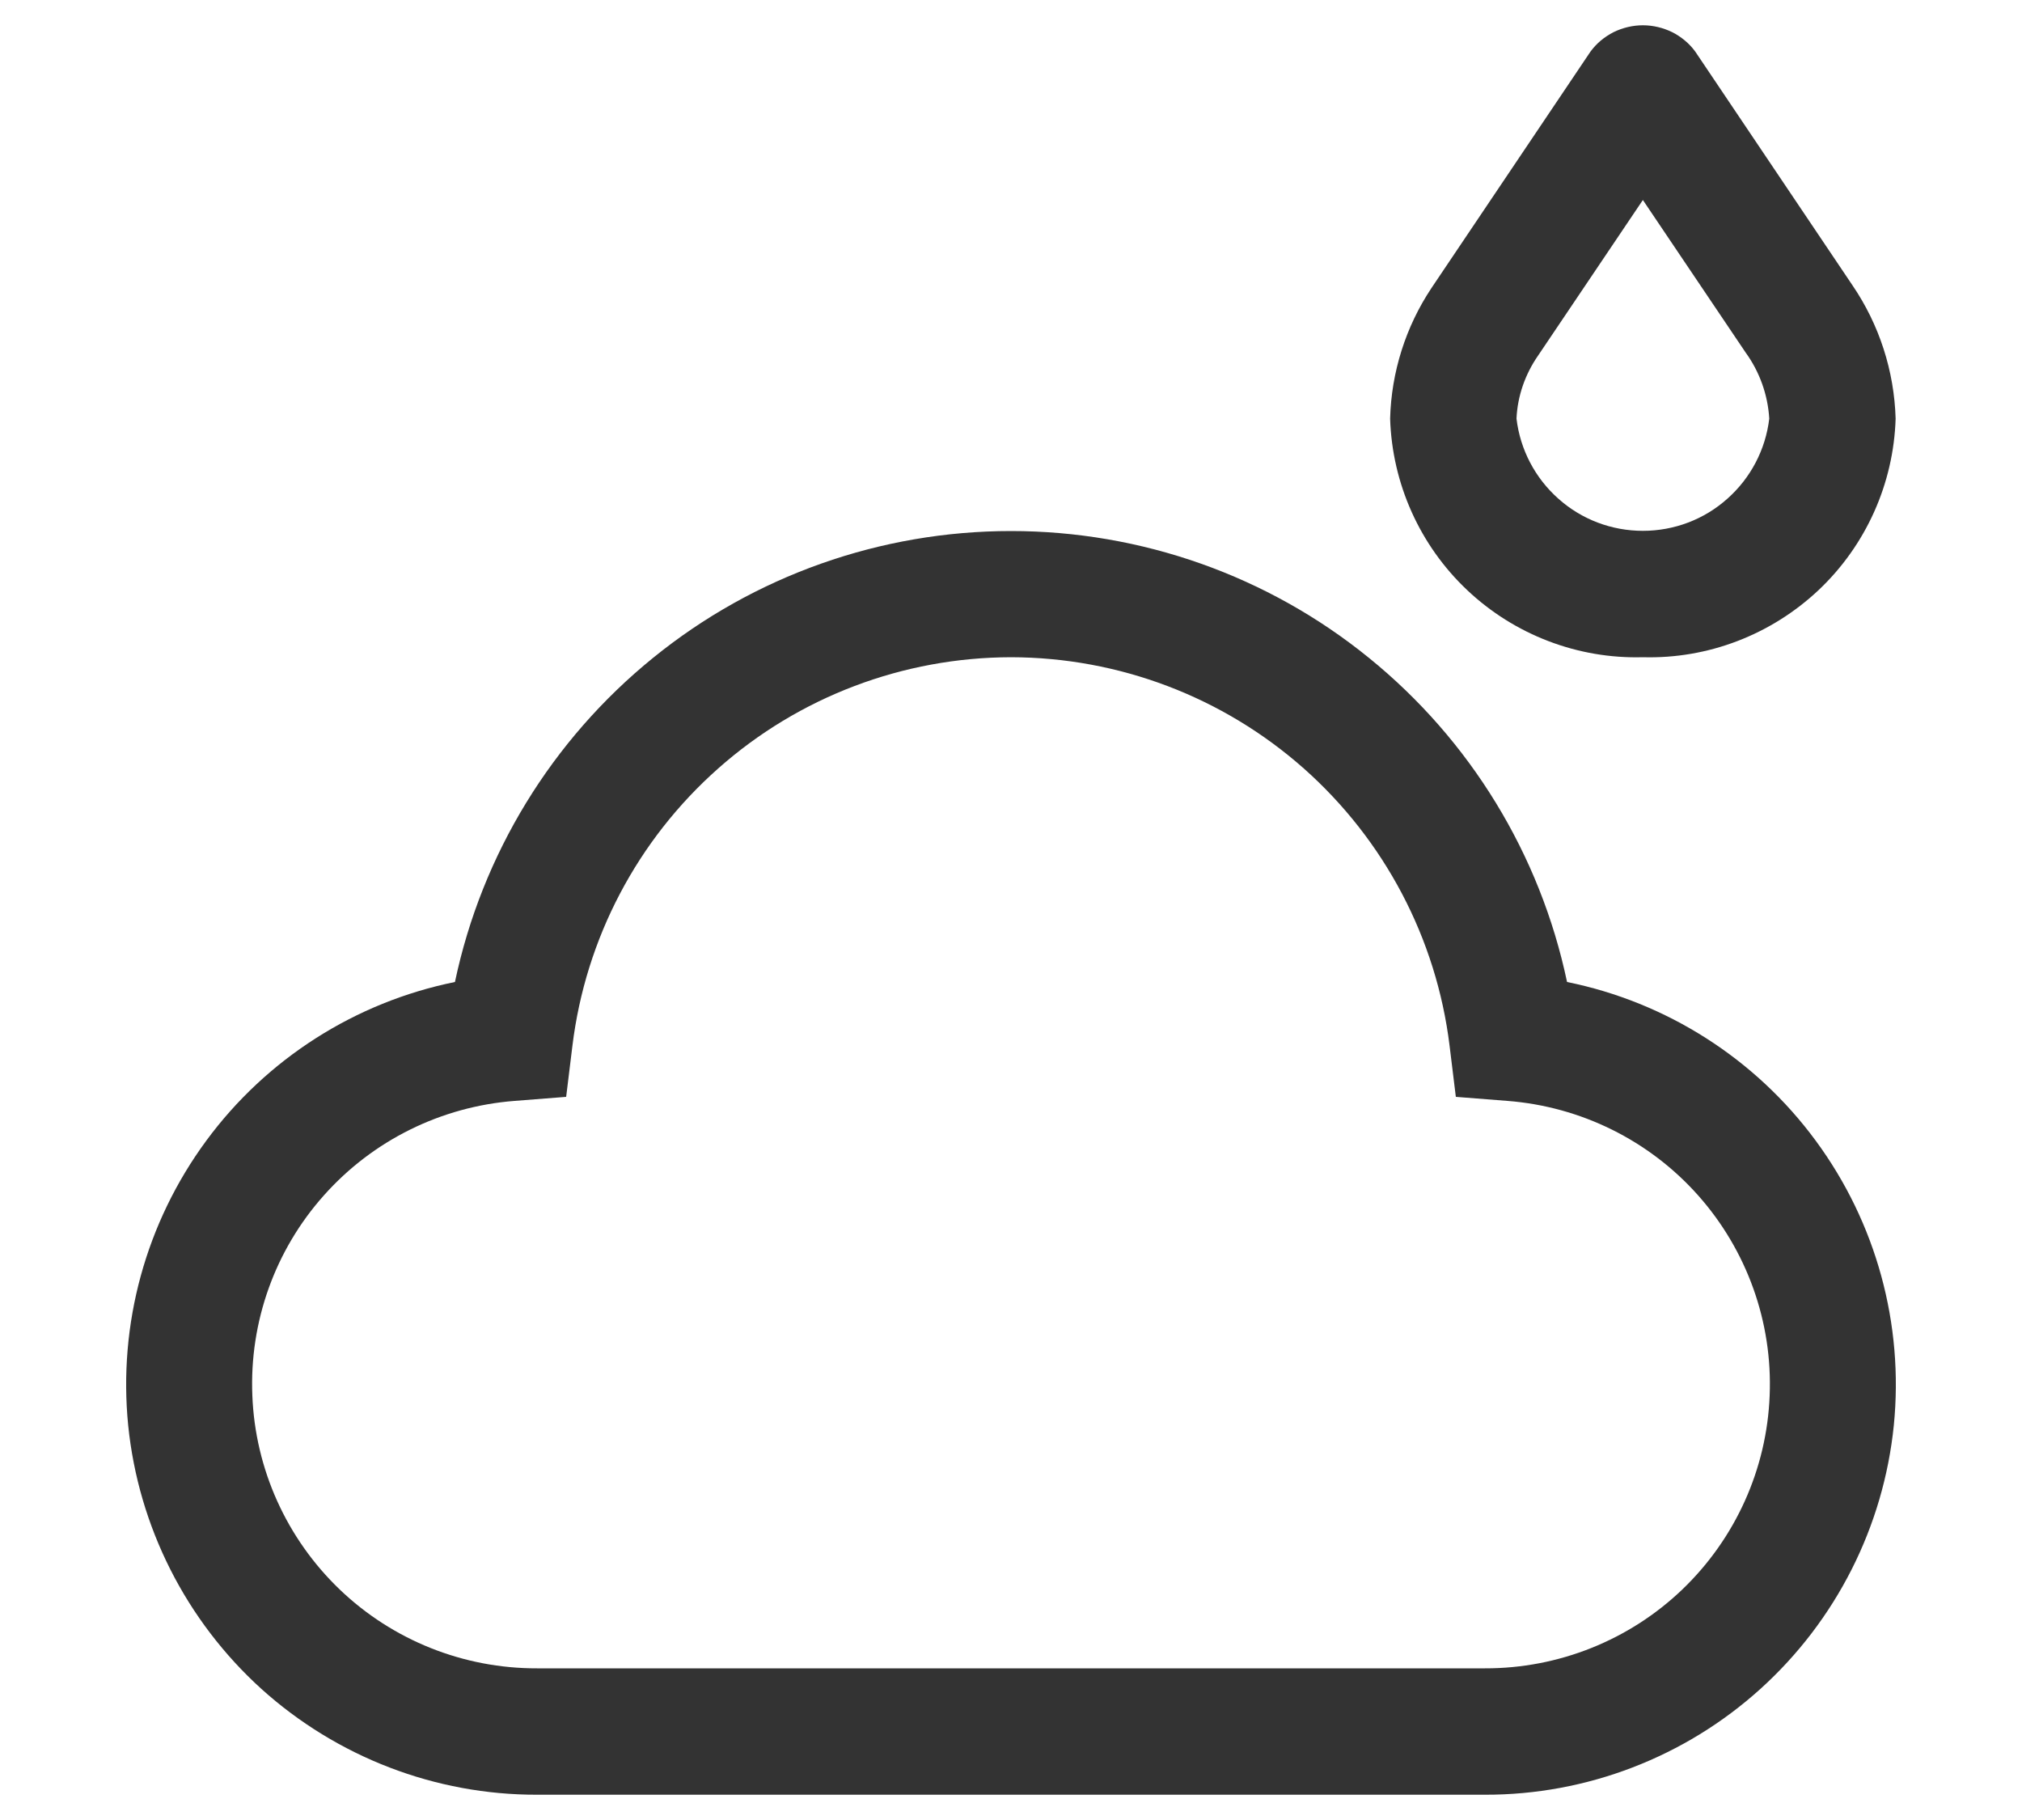 <svg width="10" height="9" viewBox="0 0 10 9" fill="none" xmlns="http://www.w3.org/2000/svg">
<path d="M8.125 3.25C7.803 3.259 7.49 3.139 7.256 2.918C7.022 2.697 6.885 2.392 6.875 2.07C6.881 1.84 6.952 1.616 7.079 1.425L7.866 0.255C7.896 0.214 7.935 0.182 7.98 0.159C8.025 0.137 8.075 0.125 8.125 0.125C8.175 0.125 8.225 0.137 8.27 0.159C8.315 0.182 8.354 0.214 8.384 0.255L9.161 1.41C9.294 1.605 9.368 1.834 9.375 2.07C9.365 2.392 9.228 2.697 8.994 2.918C8.759 3.139 8.447 3.259 8.125 3.25ZM8.125 0.989L7.607 1.758C7.543 1.85 7.505 1.958 7.5 2.07C7.518 2.223 7.592 2.364 7.707 2.466C7.822 2.569 7.971 2.625 8.125 2.625C8.279 2.625 8.428 2.569 8.543 2.466C8.658 2.364 8.732 2.223 8.75 2.07C8.743 1.952 8.702 1.838 8.633 1.743L8.125 0.989ZM7.344 8.875H2.656C2.153 8.876 1.667 8.689 1.293 8.352C0.92 8.014 0.685 7.55 0.634 7.049C0.584 6.548 0.721 6.047 1.02 5.641C1.318 5.236 1.757 4.956 2.25 4.856C2.383 4.225 2.729 3.659 3.23 3.253C3.73 2.847 4.355 2.626 5 2.626C5.645 2.626 6.27 2.847 6.77 3.253C7.271 3.659 7.617 4.225 7.75 4.856C8.243 4.956 8.682 5.236 8.98 5.641C9.279 6.047 9.416 6.548 9.366 7.049C9.315 7.55 9.08 8.014 8.706 8.352C8.333 8.689 7.847 8.876 7.344 8.875ZM5 3.25C4.466 3.251 3.951 3.446 3.552 3.8C3.152 4.154 2.896 4.641 2.831 5.171L2.8 5.424L2.545 5.444C2.182 5.472 1.844 5.639 1.602 5.911C1.36 6.182 1.233 6.537 1.248 6.901C1.262 7.264 1.417 7.608 1.68 7.86C1.942 8.111 2.292 8.251 2.656 8.25H7.344C7.707 8.251 8.058 8.111 8.32 7.86C8.583 7.608 8.738 7.264 8.752 6.901C8.767 6.537 8.639 6.182 8.398 5.911C8.156 5.639 7.818 5.472 7.455 5.444L7.2 5.424L7.169 5.171C7.104 4.641 6.847 4.154 6.448 3.8C6.048 3.446 5.534 3.251 5 3.25Z" fill="#333333"/>
</svg>
